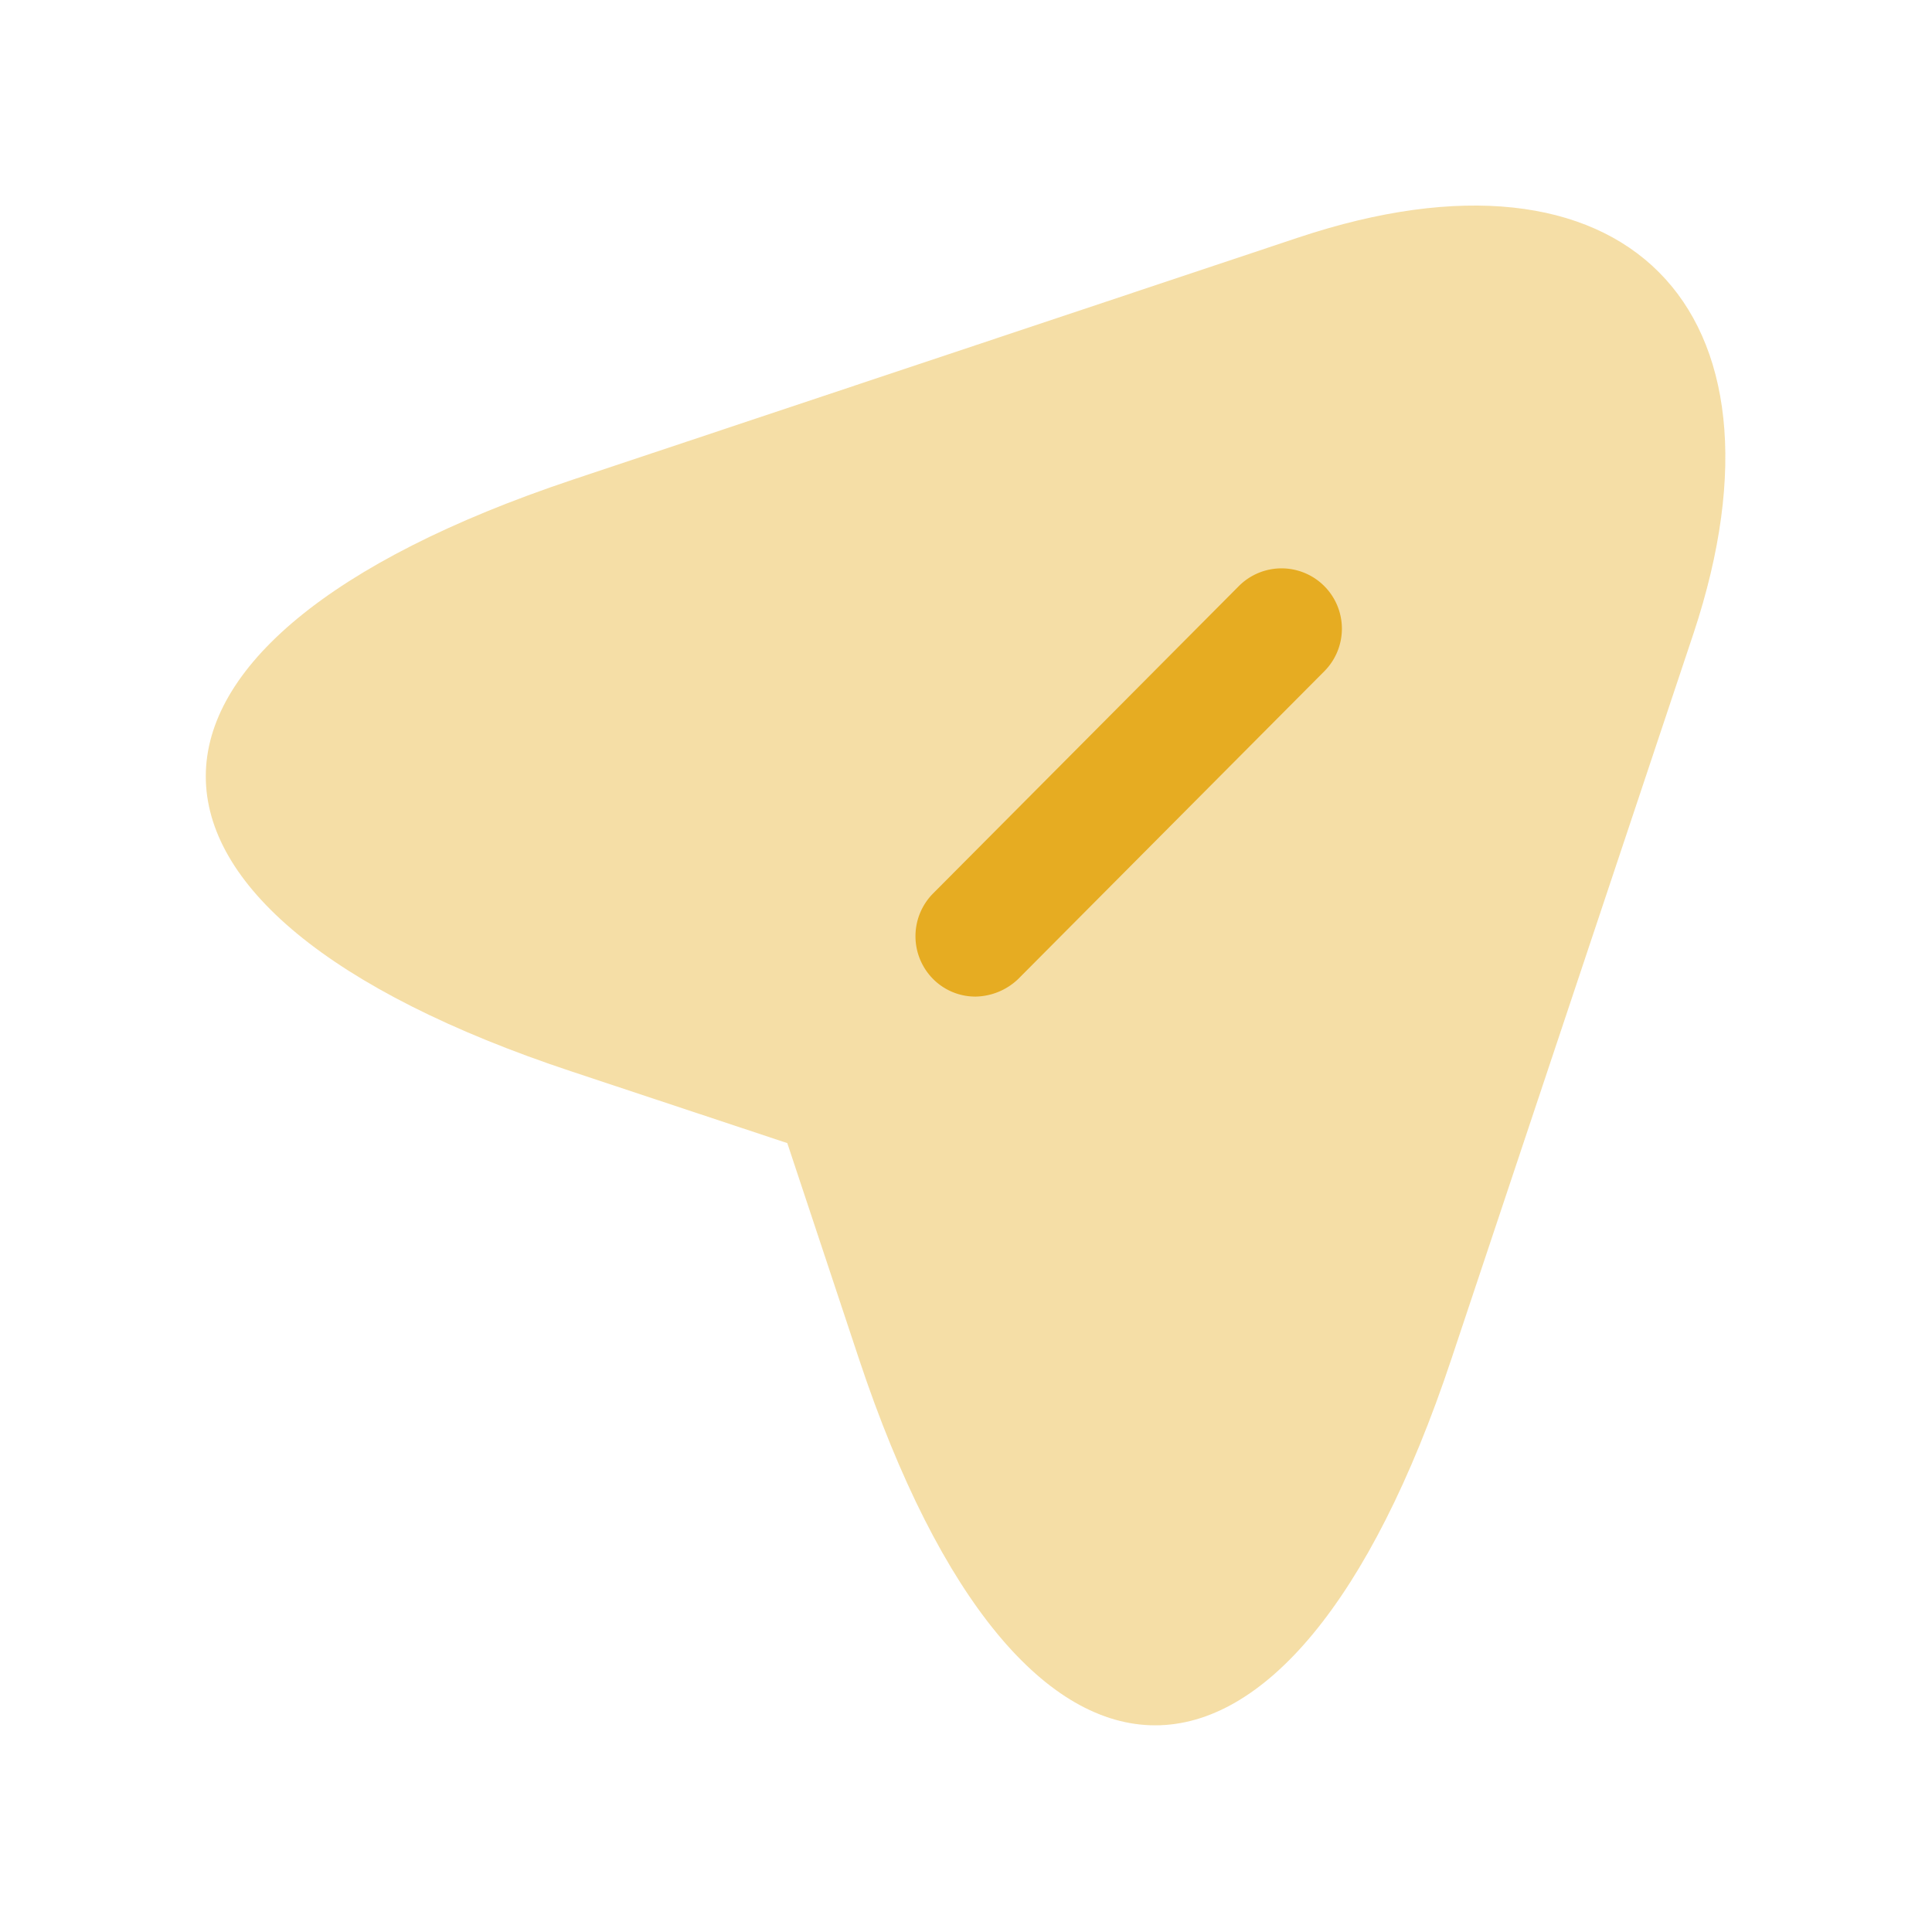 <svg id="send-2" xmlns="http://www.w3.org/2000/svg" width="77.82" height="77.82" viewBox="0 0 77.82 77.82">
  <path id="Vector" d="M14.766,11.046l29.247-9.76C57.145-3.092,64.279,4.074,59.934,17.207l-9.76,29.247c-6.55,19.682-17.315,19.682-23.865,0l-2.886-8.69-8.69-2.886C-4.916,28.361-4.916,17.628,14.766,11.046Z" transform="translate(8.289 8.28)" fill="#e6ac22" opacity="0.4"/>
  <path id="Vector-2" data-name="Vector" d="M0,12.386,12.354,0" transform="translate(39.299 25.324)" fill="#e6ac22"/>
  <path id="Vector-3" data-name="Vector" d="M2.424,17.242a2.4,2.4,0,0,1-1.719-.713,2.446,2.446,0,0,1,0-3.437L13.027.705a2.43,2.43,0,0,1,3.437,3.437L4.142,16.529A2.548,2.548,0,0,1,2.424,17.242Z" transform="translate(36.875 22.9)" fill="#e6ac22"/>
  <path id="Vector-4" data-name="Vector" d="M0,0H77.82V77.82H0Z" fill="none" opacity="0"/>
</svg>
